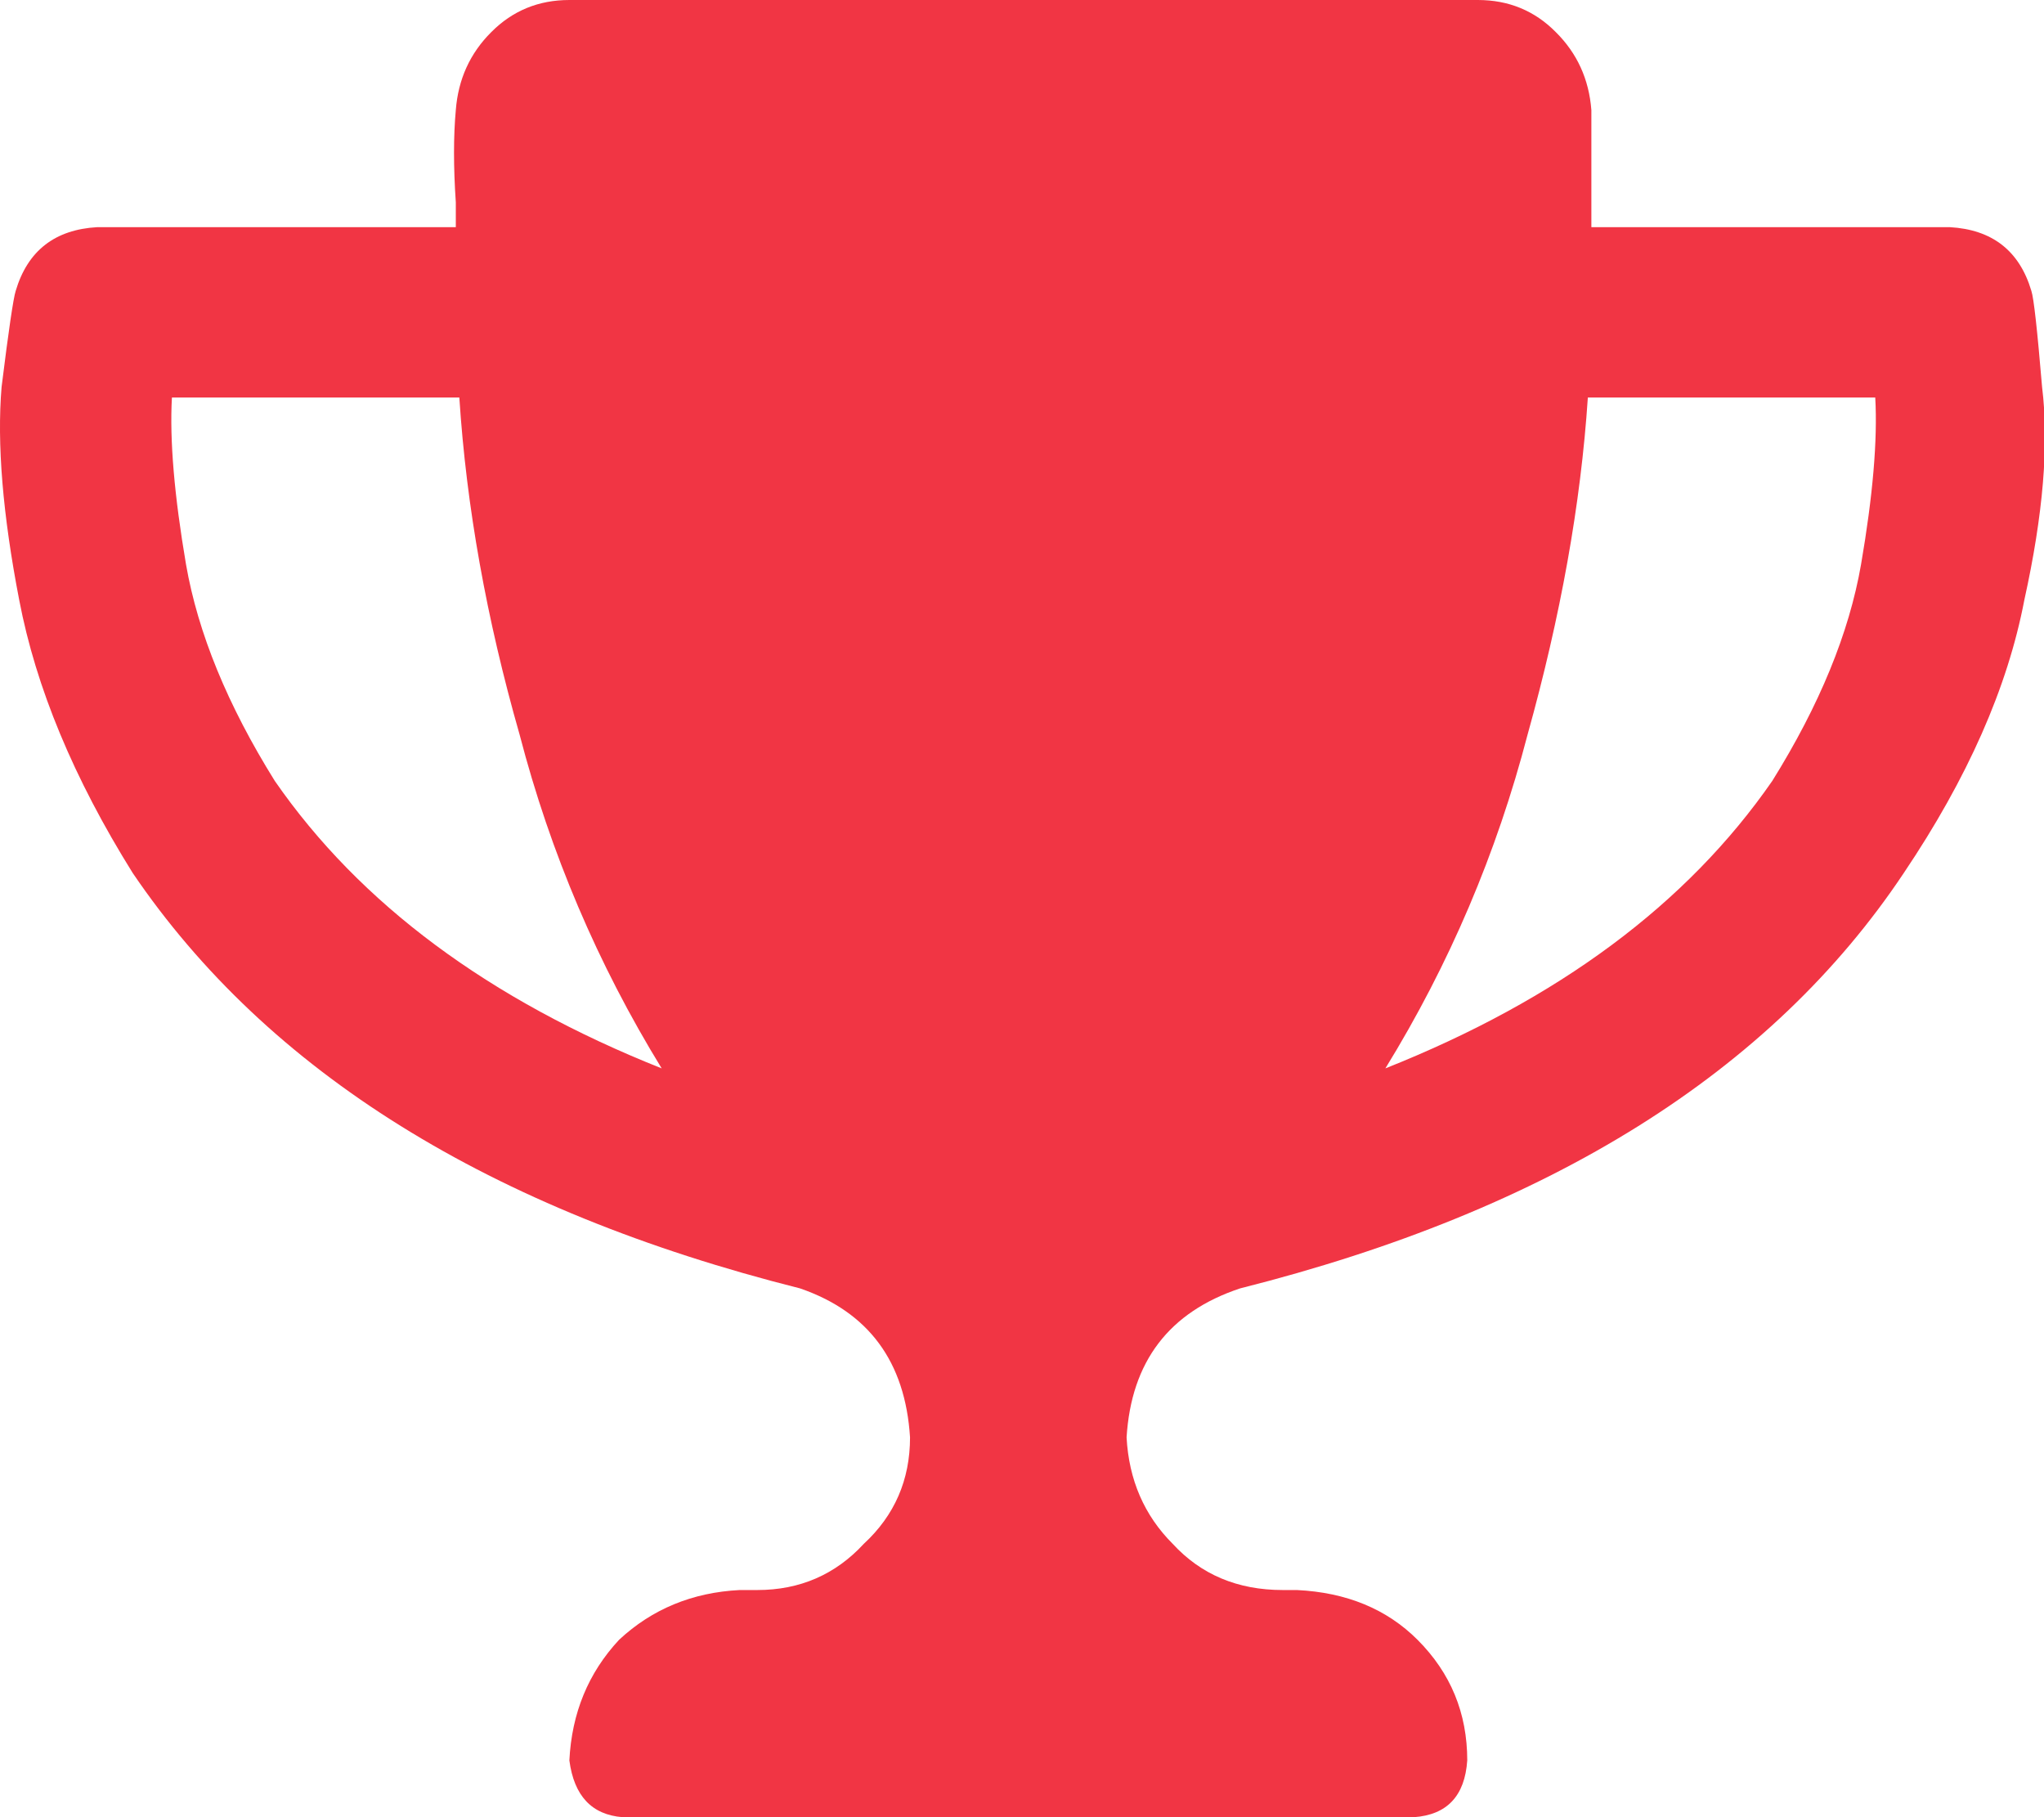 <svg width="18" height="16" viewBox="0 0 18 16" fill="none" xmlns="http://www.w3.org/2000/svg">
<path d="M17.889 2.562C17.784 2.208 17.544 2.021 17.169 2H14.014C14.014 1.604 14.014 1.261 14.014 0.969C13.993 0.698 13.889 0.469 13.7 0.282C13.514 0.094 13.285 0 13.014 0H5.014C4.743 0 4.514 0.094 4.327 0.282C4.139 0.469 4.035 0.698 4.014 0.969C3.993 1.199 3.993 1.47 4.014 1.782C4.014 1.844 4.014 1.917 4.014 2H0.858C0.483 2.021 0.243 2.208 0.138 2.562C0.118 2.624 0.076 2.906 0.014 3.407C-0.028 3.906 0.024 4.531 0.169 5.282C0.316 6.053 0.649 6.854 1.169 7.687C2.358 9.438 4.316 10.657 7.045 11.344C7.649 11.552 7.972 11.989 8.014 12.656C8.014 13.03 7.878 13.343 7.607 13.593C7.357 13.864 7.044 14 6.669 14H6.514C6.098 14.021 5.743 14.167 5.452 14.438C5.18 14.73 5.035 15.084 5.014 15.5C5.055 15.813 5.212 15.979 5.483 16H12.452C12.743 15.979 12.9 15.813 12.921 15.5C12.921 15.084 12.775 14.73 12.483 14.438C12.212 14.167 11.857 14.021 11.421 14H11.296C10.899 14 10.576 13.864 10.327 13.593C10.077 13.343 9.941 13.03 9.921 12.656C9.962 11.989 10.295 11.552 10.921 11.344C13.649 10.657 15.598 9.438 16.765 7.687C17.326 6.854 17.68 6.053 17.827 5.282C17.993 4.531 18.045 3.906 17.983 3.407C17.941 2.906 17.91 2.624 17.889 2.562ZM2.42 6.876C2.004 6.209 1.743 5.573 1.638 4.969C1.535 4.364 1.493 3.875 1.514 3.5H4.045C4.107 4.459 4.284 5.448 4.576 6.469C4.847 7.51 5.264 8.49 5.827 9.407C4.306 8.802 3.17 7.959 2.42 6.876ZM15.607 6.876C14.857 7.959 13.722 8.802 12.2 9.407C12.764 8.49 13.181 7.51 13.452 6.469C13.743 5.427 13.921 4.438 13.983 3.5H16.514C16.535 3.875 16.493 4.364 16.389 4.969C16.284 5.573 16.023 6.209 15.607 6.876Z" fill="#F13544"/>
</svg>
